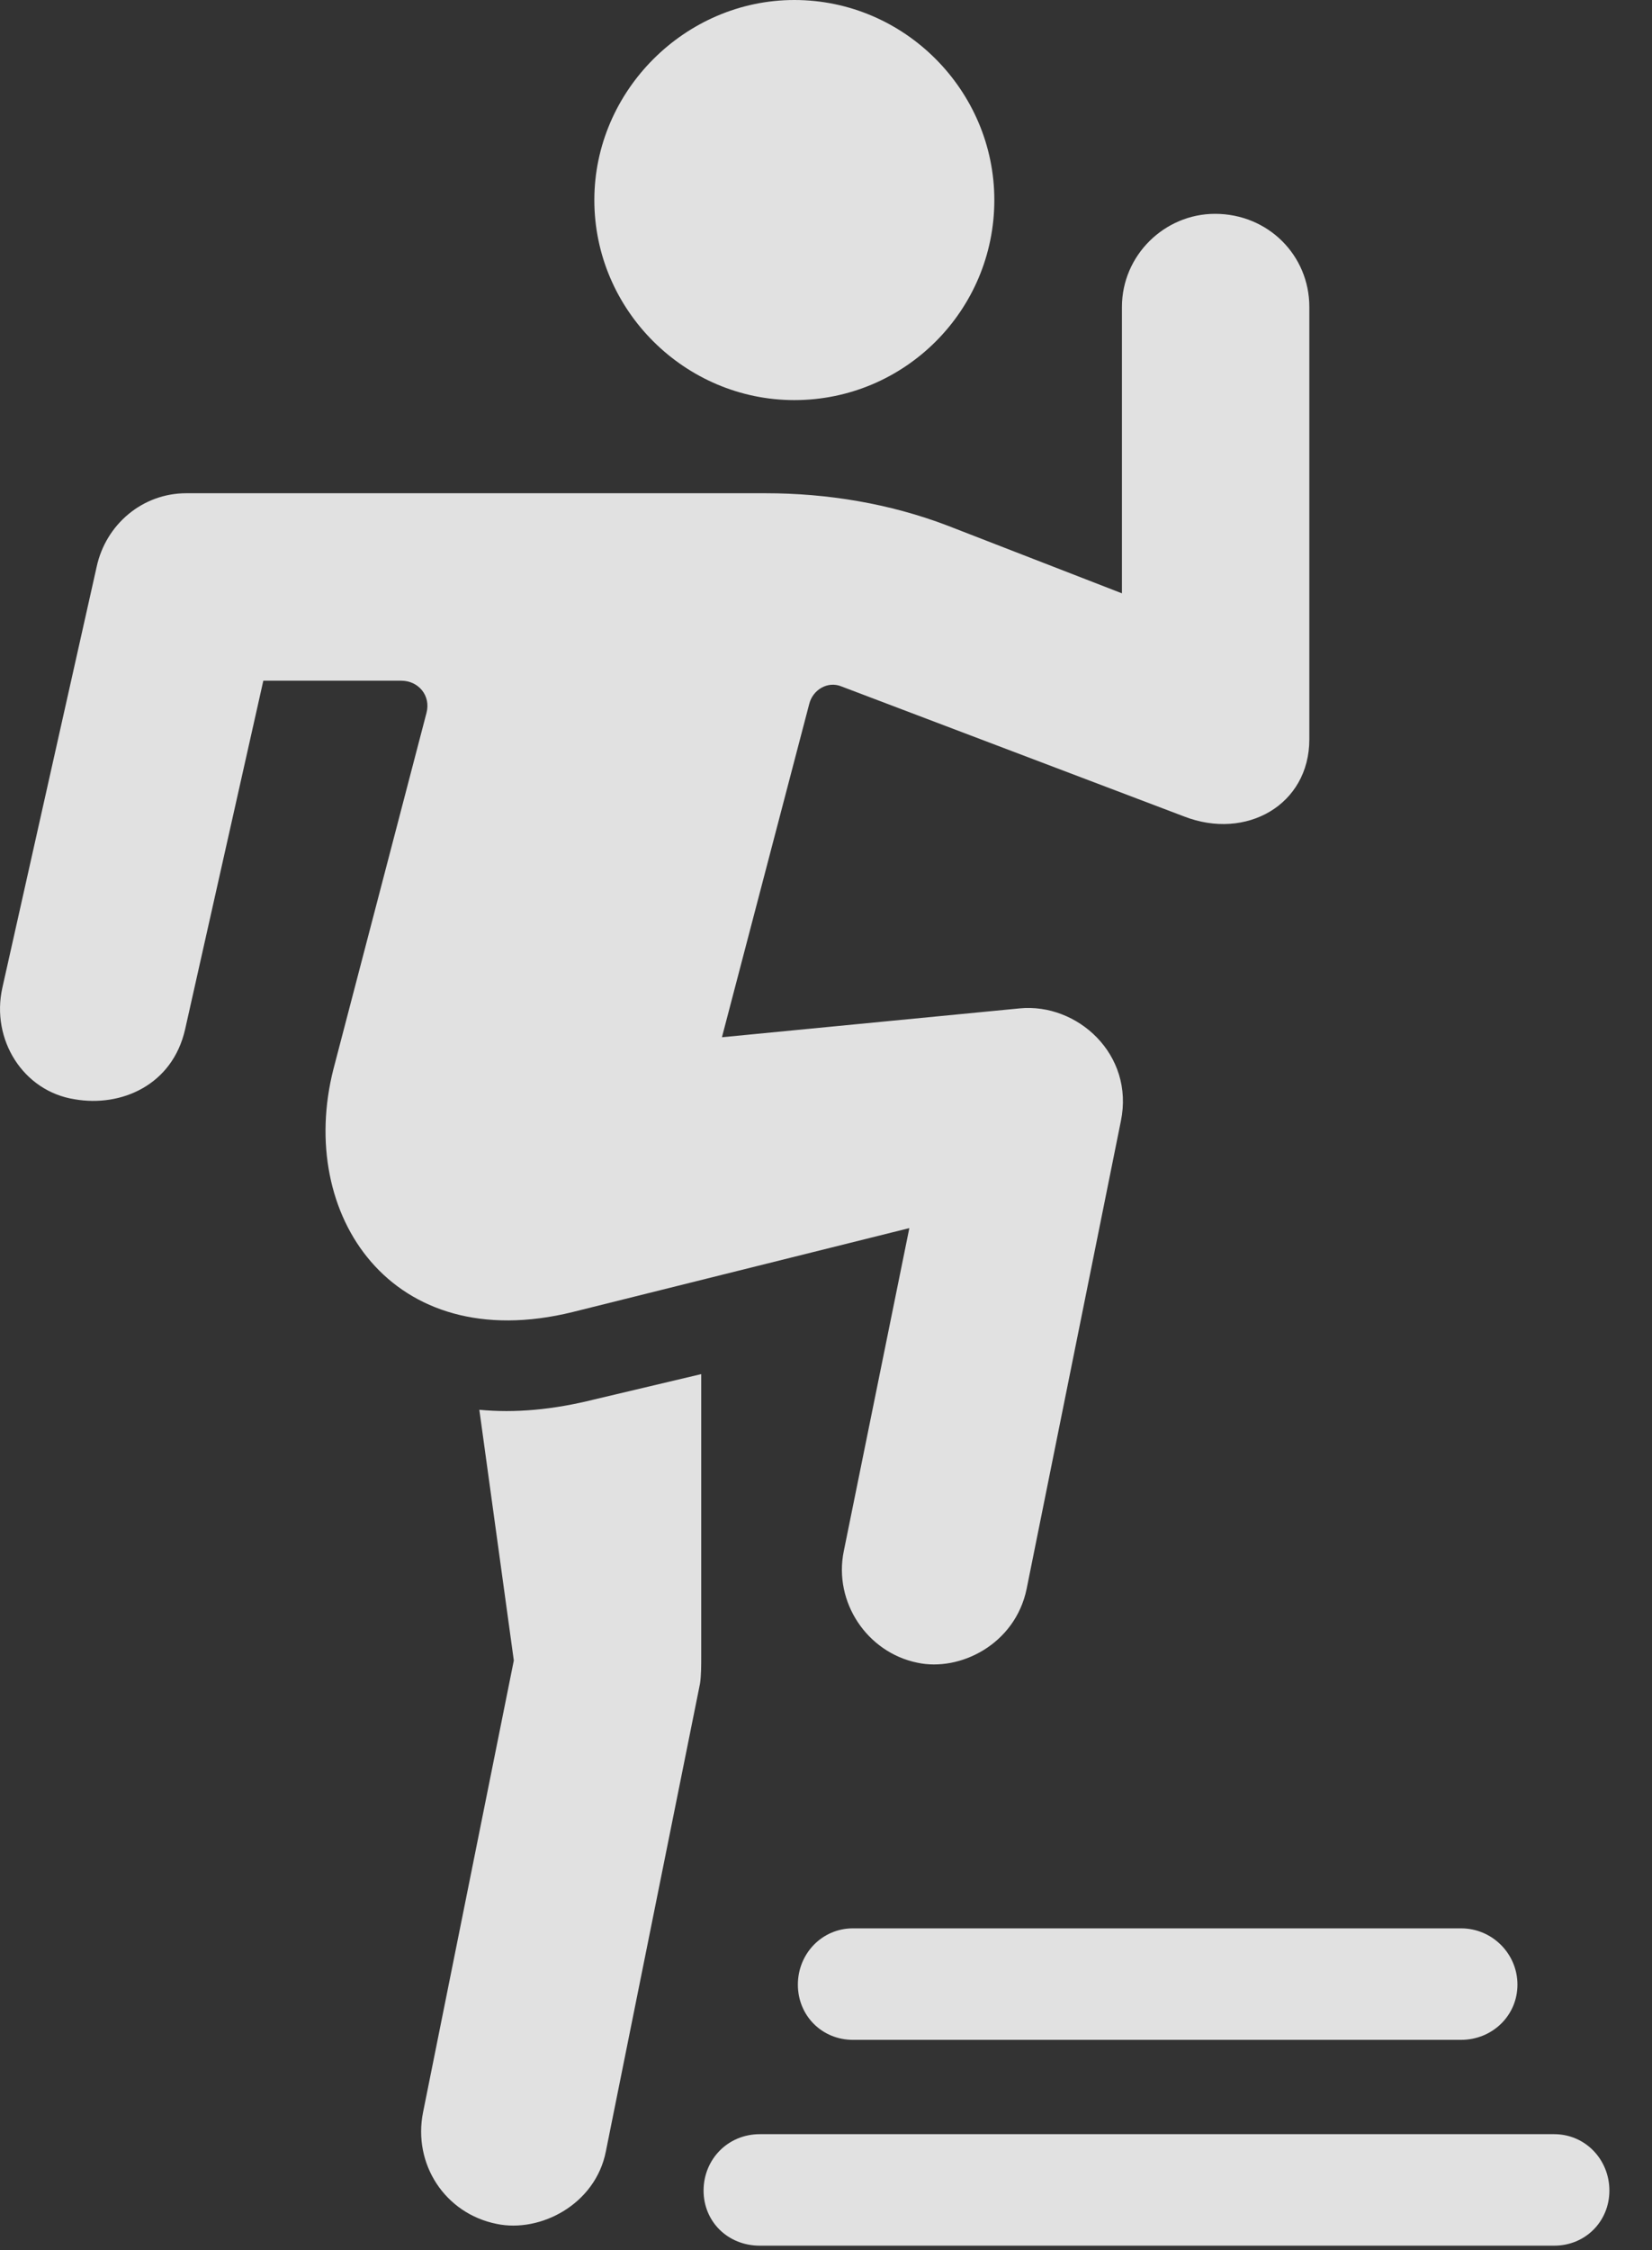 <?xml version="1.0" encoding="UTF-8"?>
<!--Generator: Apple Native CoreSVG 341-->
<!DOCTYPE svg
PUBLIC "-//W3C//DTD SVG 1.1//EN"
       "http://www.w3.org/Graphics/SVG/1.1/DTD/svg11.dtd">
<svg version="1.1" xmlns="http://www.w3.org/2000/svg" xmlns:xlink="http://www.w3.org/1999/xlink" viewBox="0 0 14.034 19.111">
 <rect x="0" y="0" width="14.034" height="19.111" fill="#333333" stroke="none"/>
 <g>
  <rect height="19.111" opacity="0" width="14.034" x="0" y="0"/>
  <path d="M6.748 3.398C7.686 3.398 8.447 2.637 8.447 1.699C8.447 0.771 7.686 0 6.748 0C5.821 0 5.049 0.771 5.049 1.699C5.049 2.637 5.821 3.398 6.748 3.398ZM0.635 9.336C1.026 9.404 1.465 9.219 1.573 8.74L2.237 5.781L3.408 5.781C3.555 5.781 3.662 5.908 3.623 6.055L2.832 9.082C2.52 10.312 3.321 11.523 4.864 11.143L7.725 10.43L7.168 13.174C7.08 13.604 7.364 14.033 7.793 14.121C8.155 14.199 8.623 13.965 8.721 13.496L9.522 9.521C9.639 8.955 9.151 8.516 8.662 8.564L6.133 8.809L6.875 5.977C6.905 5.859 7.031 5.781 7.149 5.83L10.059 6.934C10.586 7.139 11.123 6.836 11.123 6.279L11.123 2.607C11.123 2.168 10.772 1.816 10.322 1.816C9.893 1.816 9.531 2.168 9.531 2.607L9.531 5.039L8.047 4.463C7.559 4.277 7.031 4.189 6.504 4.189L1.582 4.189C1.211 4.189 0.899 4.453 0.821 4.814L0.02 8.389C-0.078 8.828 0.196 9.268 0.635 9.336ZM4.219 18.887C4.59 18.965 5.059 18.721 5.147 18.271L5.947 14.297C5.957 14.229 5.957 14.141 5.957 14.072L5.957 11.67L5.049 11.885C4.697 11.973 4.375 12.002 4.072 11.973L4.365 14.102L3.594 17.939C3.506 18.379 3.78 18.799 4.219 18.887ZM7.246 17.324L12.412 17.324C12.676 17.324 12.891 17.119 12.891 16.855C12.891 16.592 12.676 16.377 12.412 16.377L7.246 16.377C6.983 16.377 6.778 16.592 6.778 16.855C6.778 17.119 6.983 17.324 7.246 17.324ZM6.455 19.072L13.203 19.072C13.467 19.072 13.672 18.867 13.672 18.604C13.672 18.34 13.467 18.125 13.203 18.125L6.455 18.125C6.182 18.125 5.977 18.34 5.977 18.604C5.977 18.867 6.182 19.072 6.455 19.072Z" fill="white" fill-opacity="0.85"/>
 </g>
</svg>
